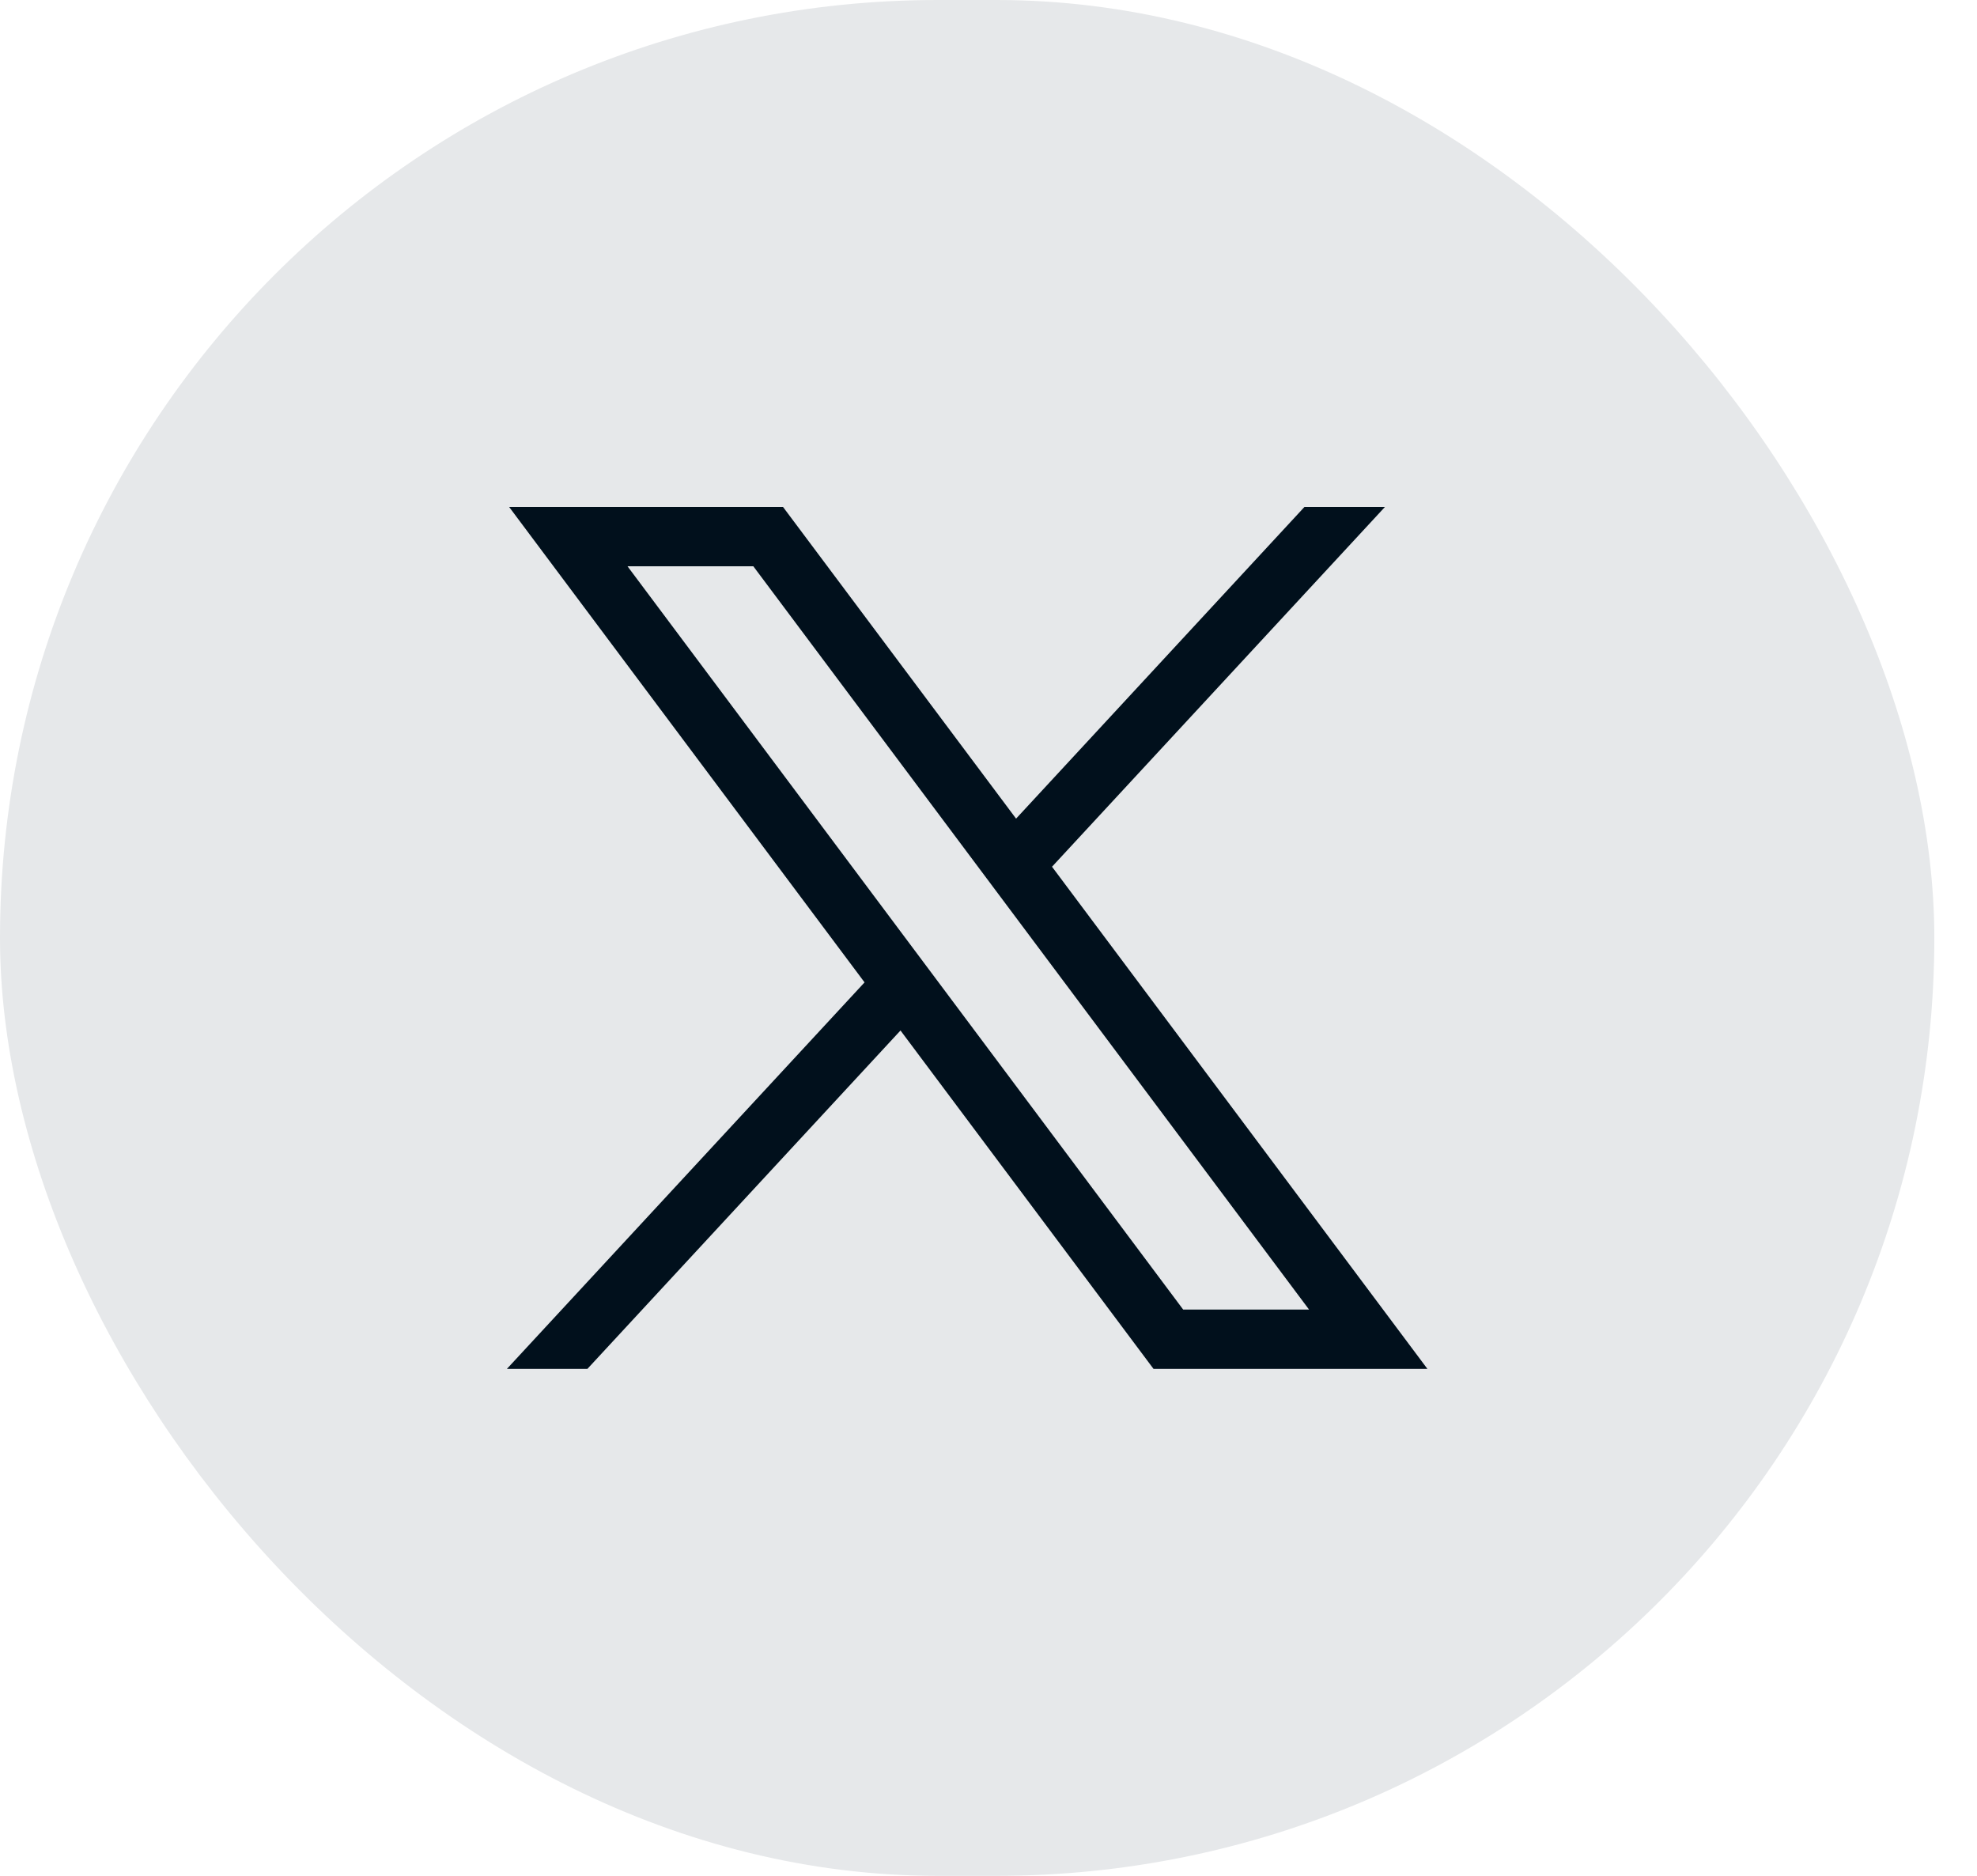 <svg width="39" height="37" viewBox="0 0 39 37" fill="none" xmlns="http://www.w3.org/2000/svg">
<rect y="0" width="38.158" height="37" rx="18.5" fill="#E6E8EA"/>
<path d="M10.044 10L17.055 19.377L10 27H11.588L17.764 20.326L22.755 27H28.158L20.753 17.096L27.32 10H25.732L20.044 16.147L15.447 10H10.044ZM12.379 11.17H14.861L25.823 25.83H23.34L12.379 11.17Z" fill="#01101C"/>
</svg>
